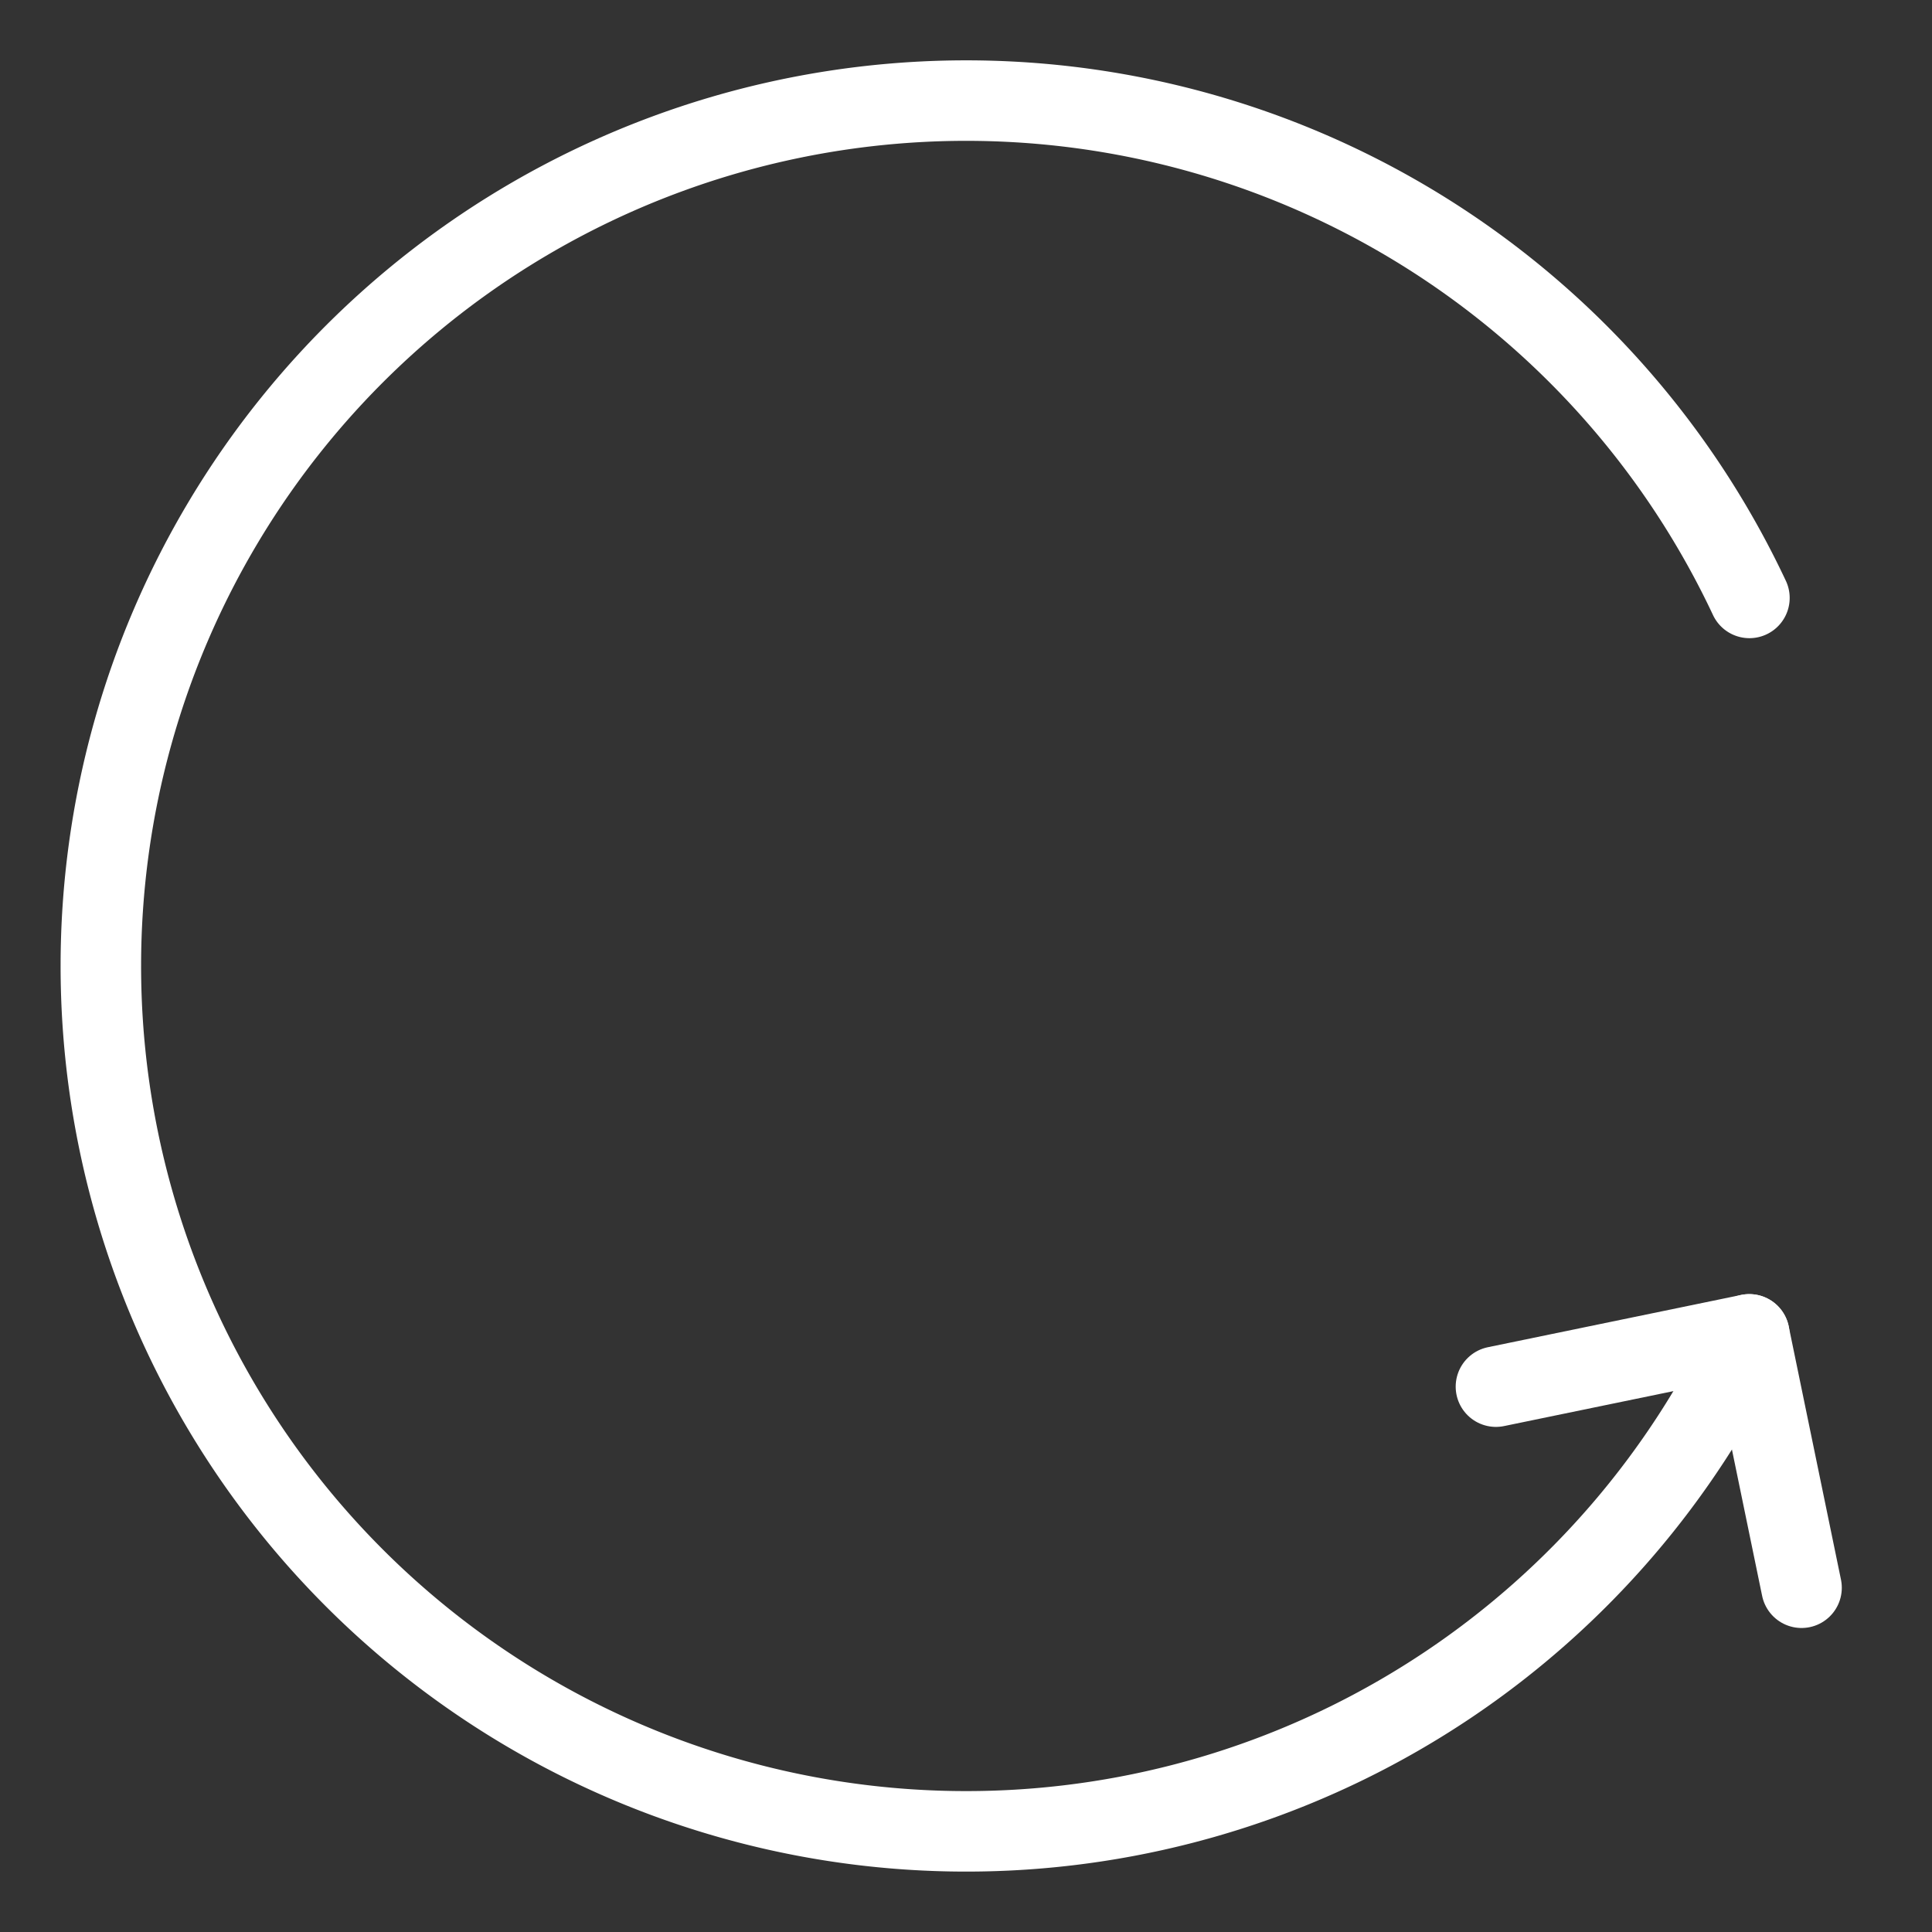 <svg xmlns="http://www.w3.org/2000/svg" viewBox="0 0 48 48"><rect x="0" y="0" width="48" height="48" fill="#333333" stroke="none"/><defs><style>.a{stroke-width:2px;stroke-width:2px;fill:none;stroke:#fff;stroke-linecap:round;stroke-linejoin:round;}</style></defs><path class="a" d="M43.46,33.152a21.5,21.5,0,1,1,.004-18.297"/><polyline class="a" points="44.759 39.447 43.46 33.152 37.166 34.451"/></svg>